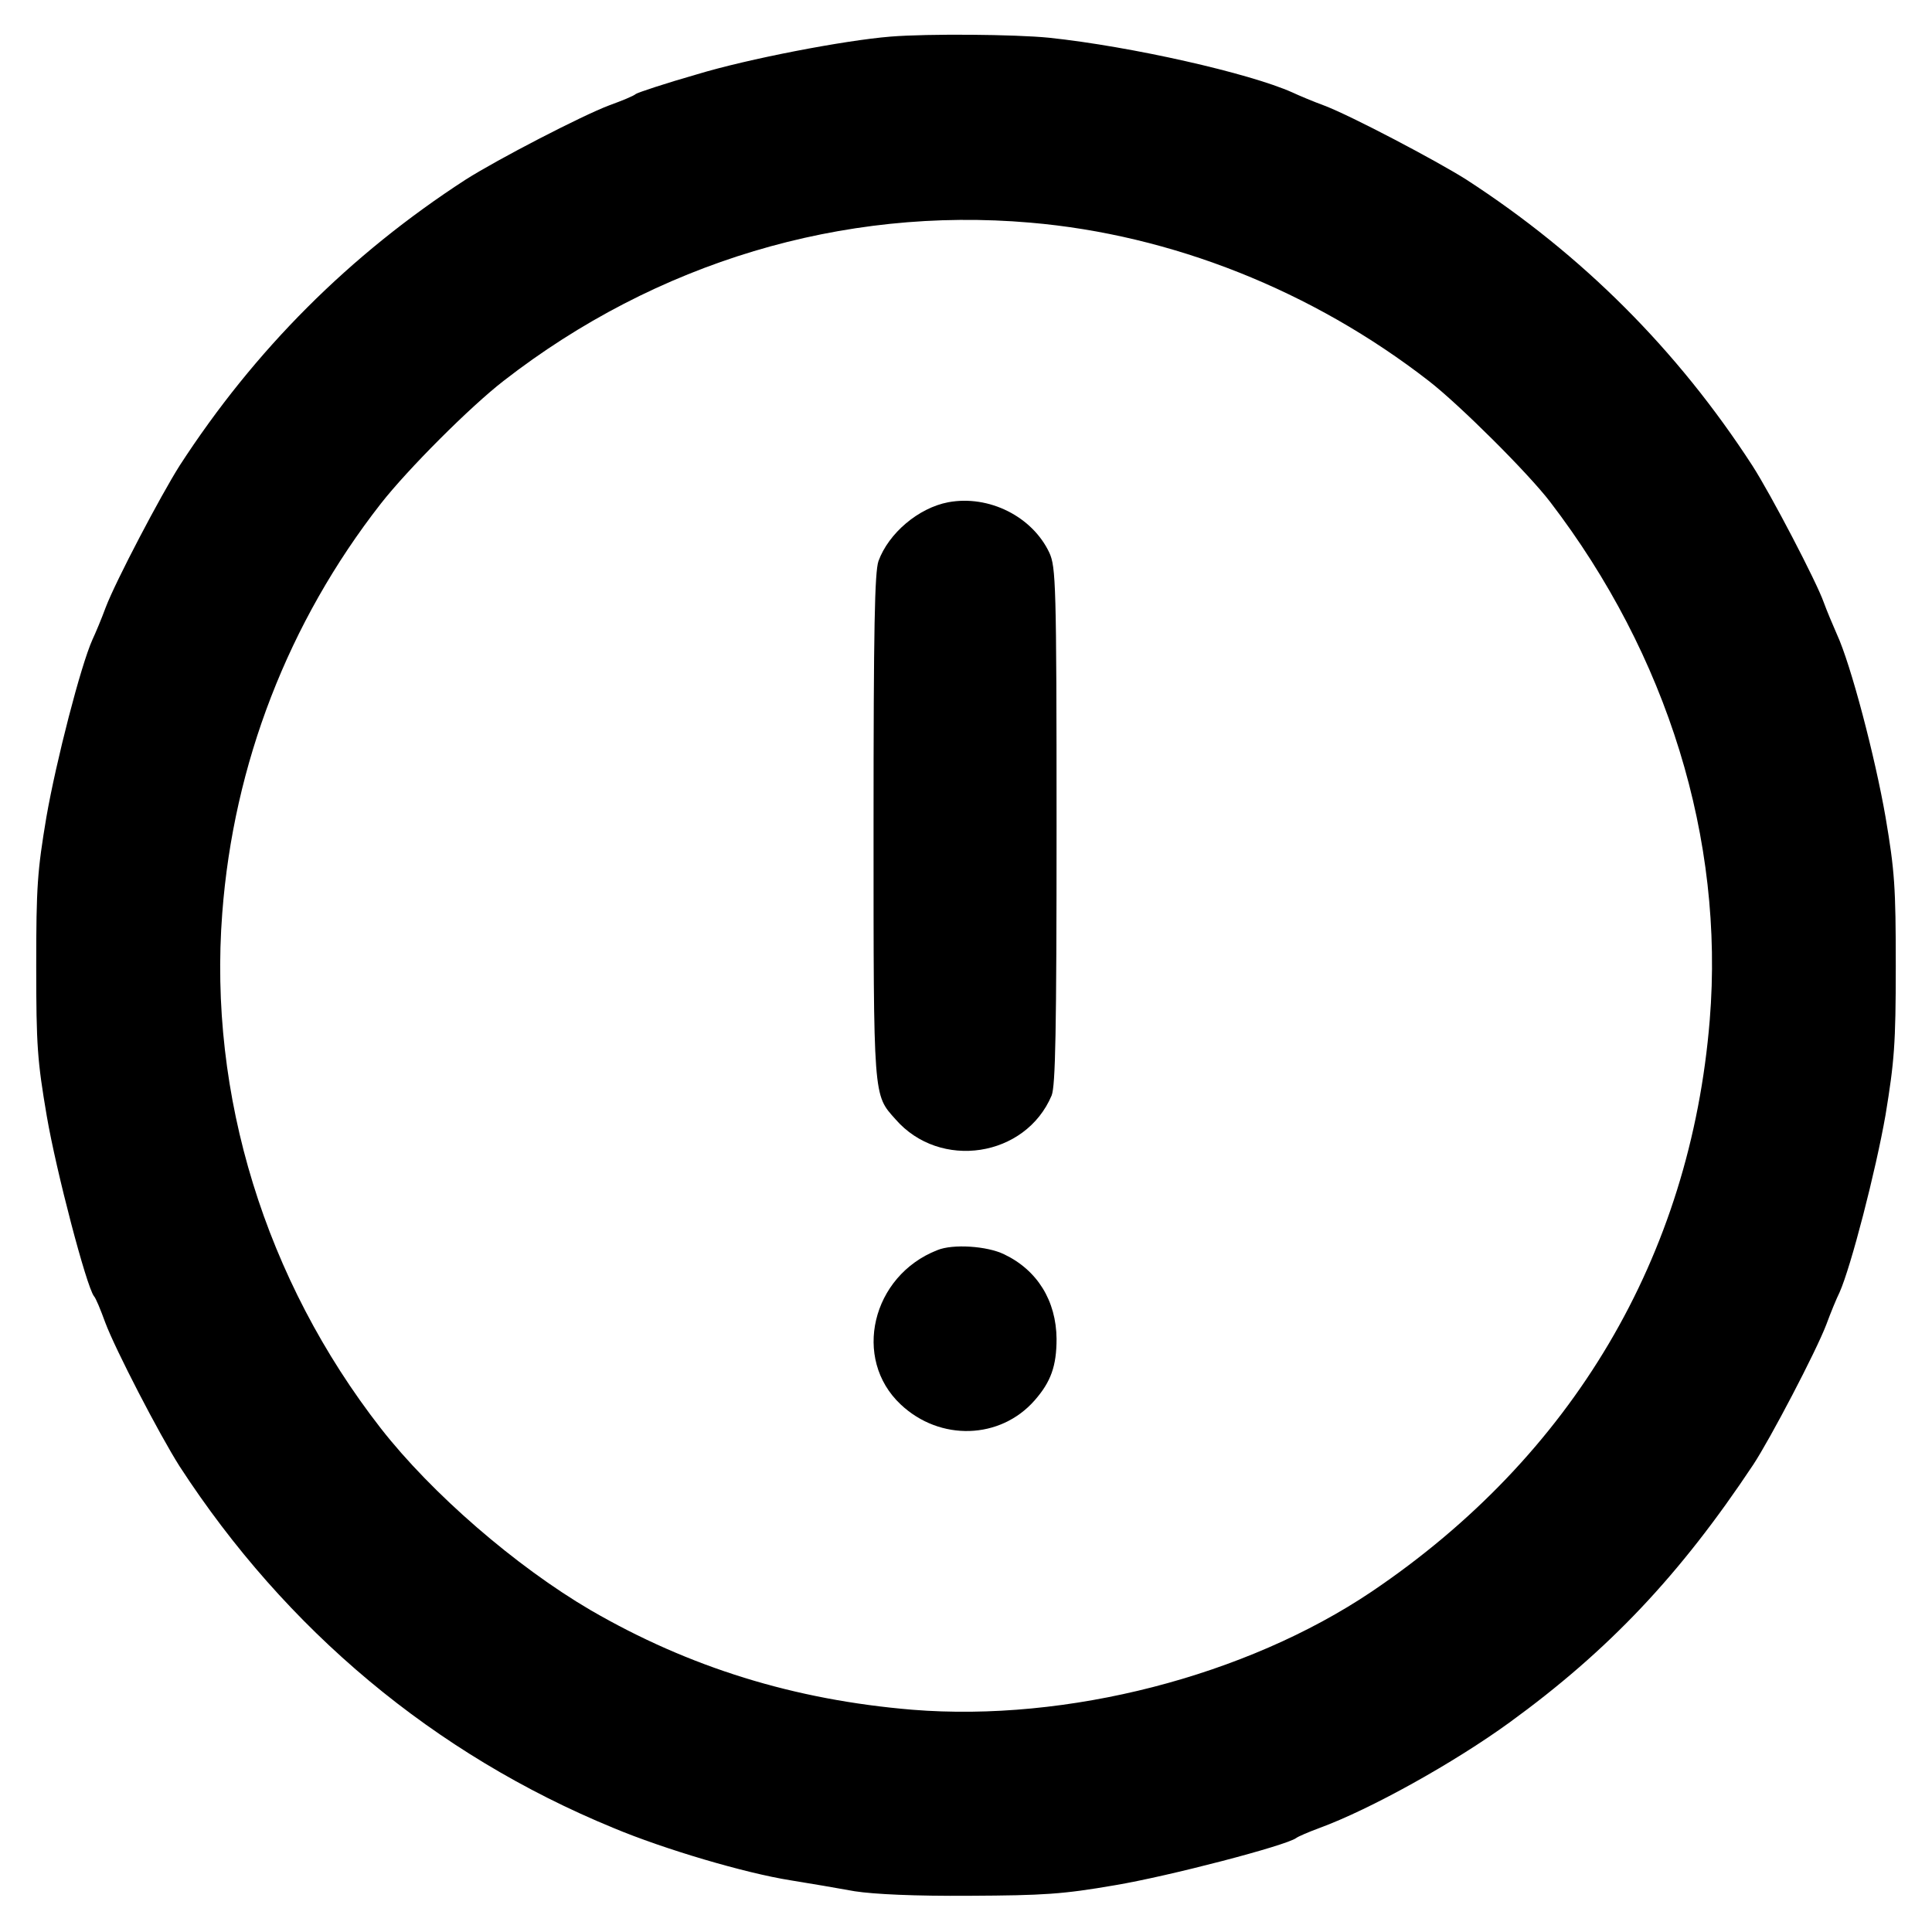 <?xml version="1.0" standalone="no"?>
<!DOCTYPE svg PUBLIC "-//W3C//DTD SVG 20010904//EN"
 "http://www.w3.org/TR/2001/REC-SVG-20010904/DTD/svg10.dtd">
<svg version="1.0" xmlns="http://www.w3.org/2000/svg"
 width="512pt" height="512pt" viewBox="0 0 512 512"
 preserveAspectRatio="xMidYMid meet">

<g transform="translate(0,512) scale(0.1,-0.1)"
fill="#000000" stroke="none">
<path d="M2360 5023 c-123 -10 -378 -59 -513 -100 -84 -24 -156 -48 -162 -52
-5 -5 -37 -18 -70 -30 -72 -27 -296 -143 -381 -197 -307 -199 -559 -451 -758
-758 -50 -79 -169 -305 -196 -376 -11 -30 -27 -68 -35 -85 -31 -69 -96 -321
-122 -470 -24 -143 -27 -185 -27 -395 0 -211 3 -251 28 -398 25 -146 105 -451
125 -477 5 -5 18 -37 30 -70 27 -72 143 -296 197 -381 282 -434 675 -763 1149
-958 136 -57 350 -120 470 -139 50 -8 126 -21 170 -29 52 -8 159 -13 305 -12
196 1 246 4 385 28 143 24 453 105 480 125 5 4 33 16 60 26 137 50 359 174
505 280 263 191 452 391 646 683 45 68 167 301 194 372 11 30 27 69 35 85 30
67 96 322 122 471 23 141 27 186 27 394 0 210 -3 252 -27 394 -28 161 -92 405
-129 485 -11 25 -27 63 -35 85 -19 54 -140 286 -189 362 -199 307 -451 559
-758 758 -79 50 -305 169 -376 196 -30 11 -68 27 -85 35 -114 51 -427 122
-645 145 -90 9 -321 11 -420 3z m370 -493 c375 -32 748 -180 1057 -420 81 -63
262 -243 321 -320 311 -406 462 -894 423 -1373 -51 -627 -364 -1156 -896
-1515 -333 -224 -807 -346 -1217 -313 -313 26 -591 112 -853 264 -198 116
-421 309 -556 482 -306 393 -457 882 -420 1365 30 396 175 771 420 1085 72 92
238 258 326 326 404 314 898 462 1395 419z"/>
<path d="M2513 3789 c-79 -15 -158 -82 -185 -156 -10 -30 -13 -174 -13 -703 0
-725 -1 -710 58 -776 118 -136 345 -101 414 63 10 26 13 165 13 715 0 643 -2
685 -19 723 -45 96 -160 154 -268 134z"/>
<path d="M2484 1807 c-174 -68 -226 -288 -97 -409 104 -98 264 -93 355 11 43
49 58 91 58 163 -1 101 -51 182 -139 224 -45 22 -136 28 -177 11z"/>
</g>
</svg>

